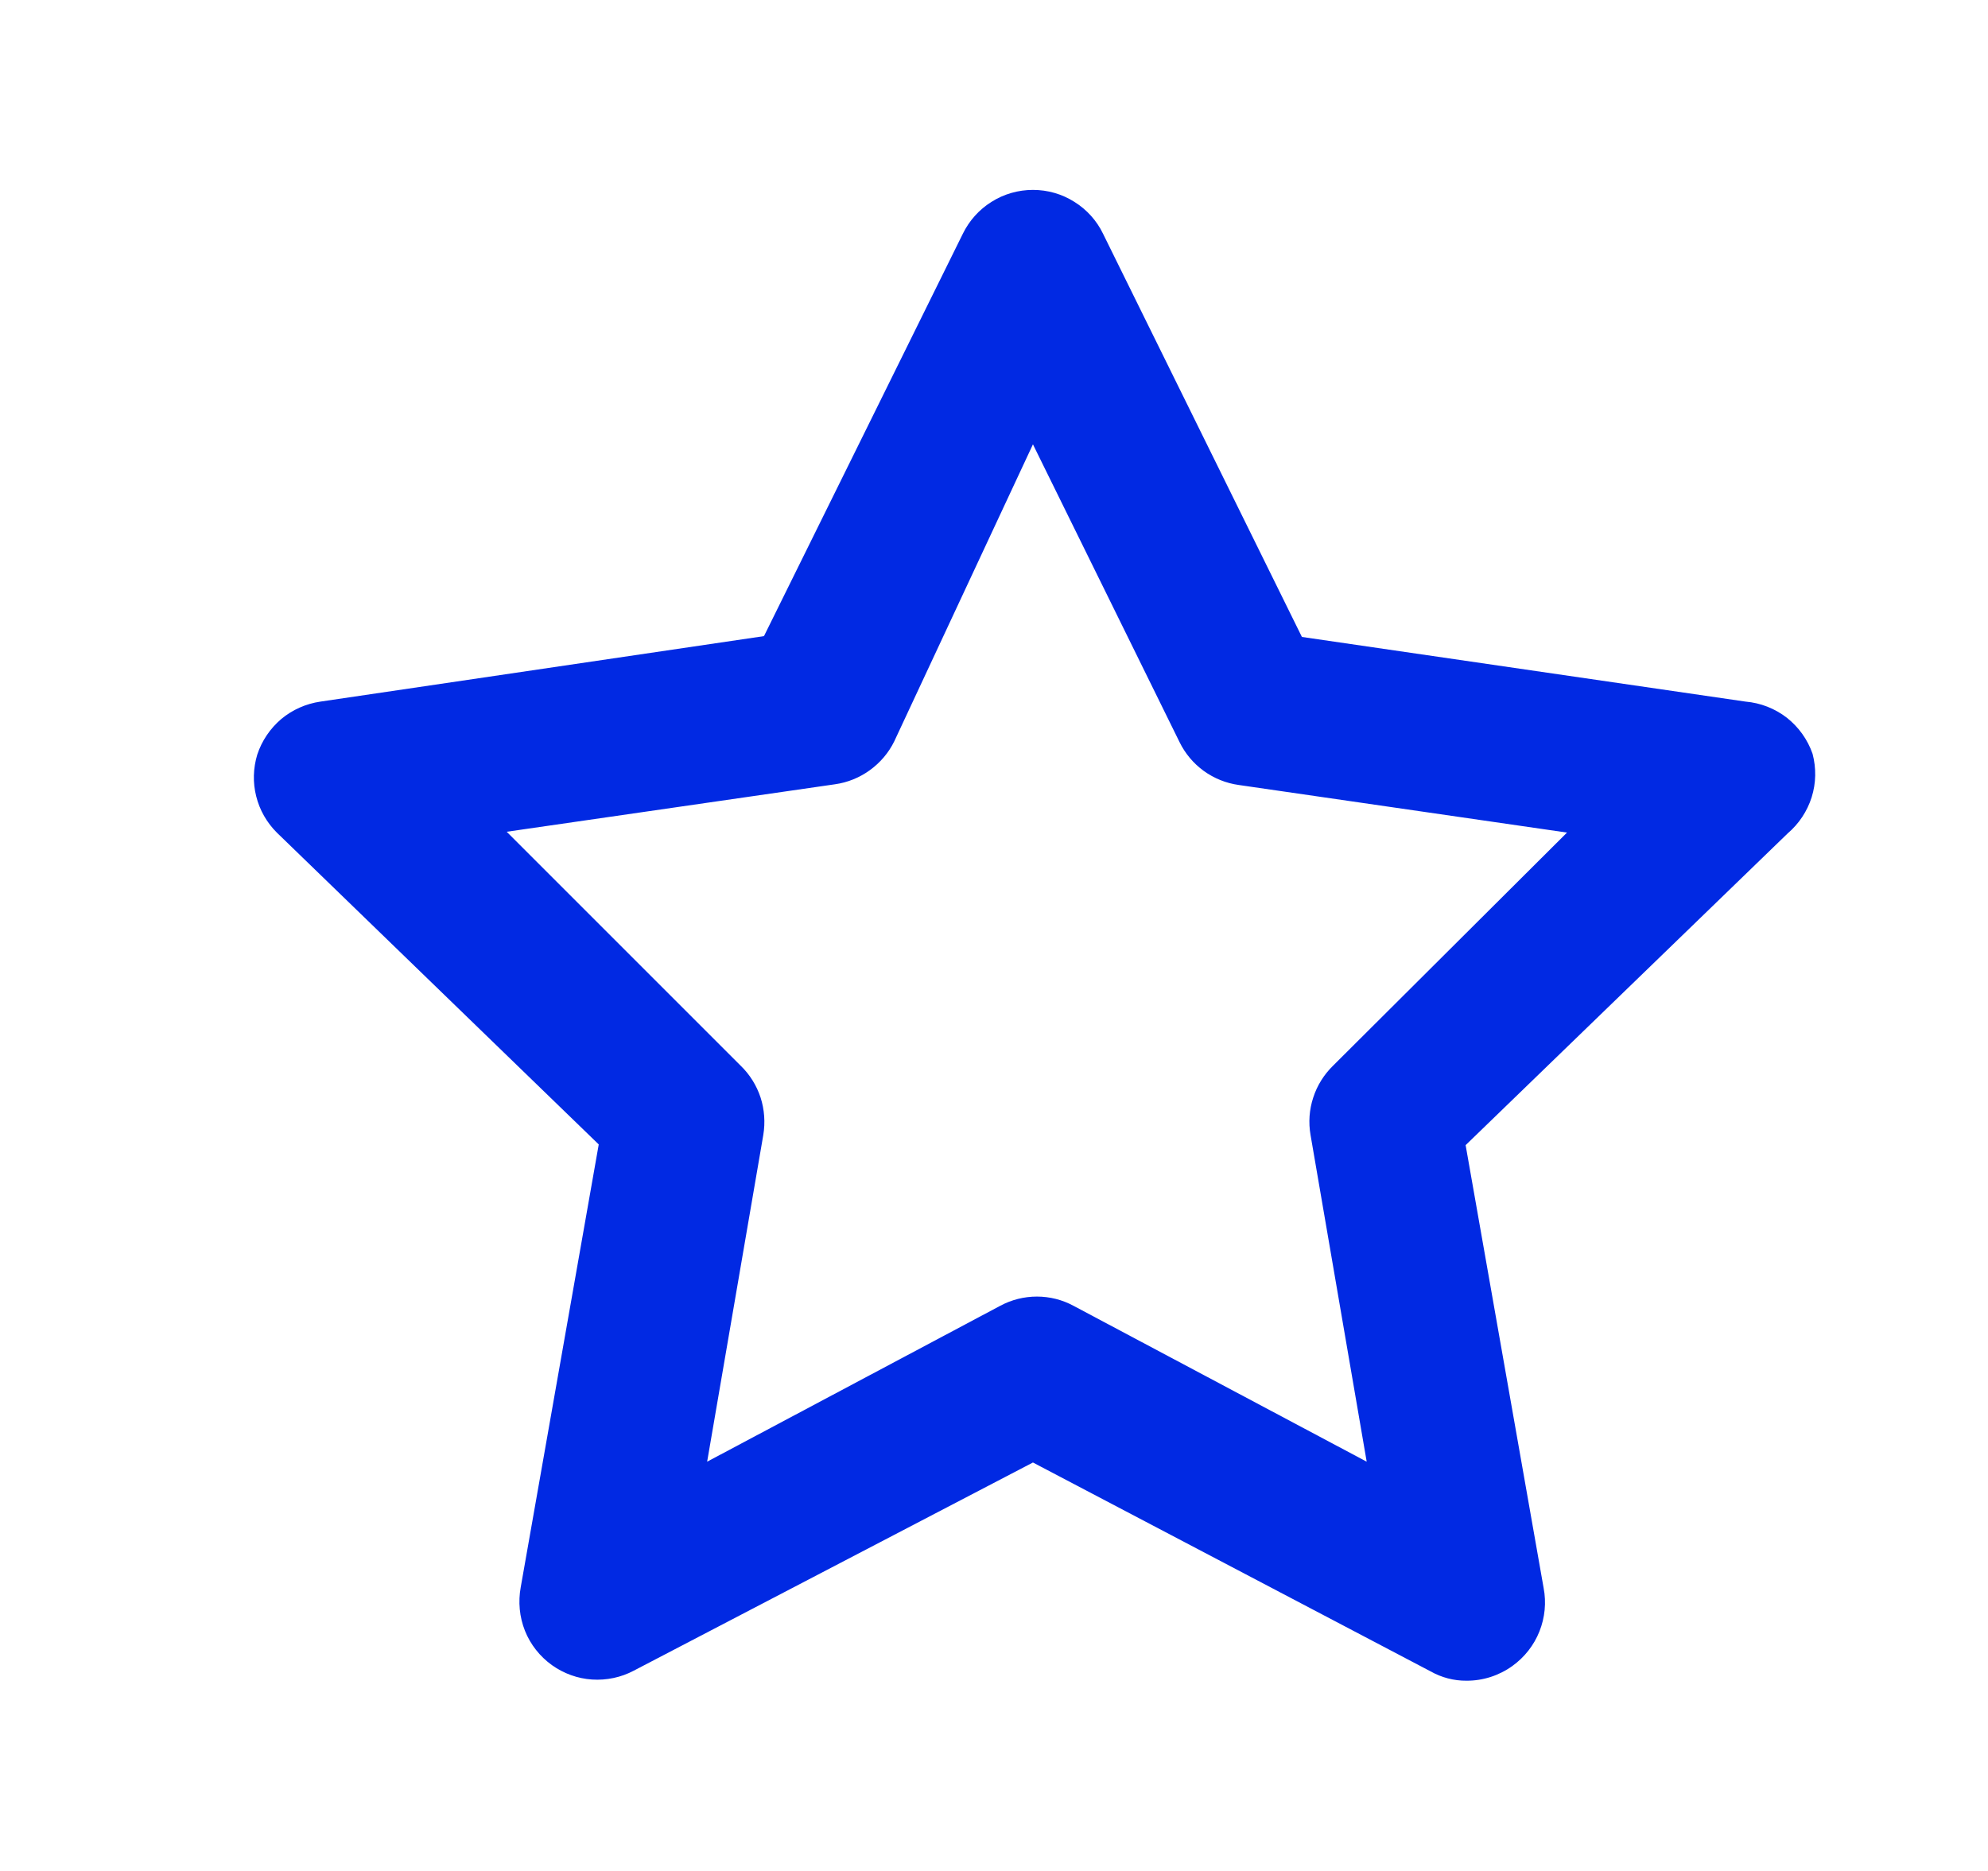 <svg width="17" height="16" viewBox="0 0 17 16" fill="none" xmlns="http://www.w3.org/2000/svg">
<g id="star">
<path id="Vector" d="M15.5 6.447C15.458 6.325 15.381 6.218 15.28 6.138C15.178 6.059 15.055 6.011 14.927 6L11.133 5.447L9.433 2C9.379 1.887 9.293 1.792 9.187 1.726C9.081 1.659 8.959 1.624 8.833 1.624C8.708 1.624 8.585 1.659 8.479 1.726C8.373 1.792 8.288 1.887 8.233 2L6.533 5.44L2.74 6C2.617 6.018 2.501 6.069 2.405 6.149C2.31 6.23 2.239 6.335 2.2 6.453C2.165 6.569 2.161 6.692 2.191 6.81C2.22 6.927 2.281 7.034 2.367 7.12L5.12 9.787L4.453 13.573C4.43 13.698 4.442 13.828 4.489 13.946C4.536 14.064 4.617 14.166 4.72 14.24C4.821 14.312 4.94 14.355 5.063 14.363C5.187 14.371 5.311 14.345 5.42 14.287L8.833 12.507L12.233 14.293C12.327 14.346 12.433 14.374 12.54 14.373C12.681 14.374 12.819 14.329 12.933 14.247C13.037 14.172 13.117 14.07 13.164 13.952C13.211 13.834 13.224 13.705 13.2 13.58L12.533 9.793L15.287 7.127C15.383 7.045 15.454 6.938 15.492 6.818C15.53 6.697 15.532 6.569 15.5 6.447ZM11.4 9.113C11.322 9.189 11.263 9.283 11.23 9.386C11.196 9.489 11.188 9.599 11.207 9.707L11.687 12.5L9.18 11.167C9.084 11.115 8.976 11.088 8.867 11.088C8.757 11.088 8.65 11.115 8.553 11.167L6.047 12.5L6.527 9.707C6.545 9.599 6.537 9.489 6.504 9.386C6.47 9.283 6.412 9.189 6.333 9.113L4.333 7.113L7.14 6.707C7.248 6.692 7.351 6.65 7.439 6.586C7.527 6.522 7.599 6.438 7.647 6.34L8.833 3.8L10.087 6.347C10.135 6.445 10.206 6.529 10.294 6.593C10.383 6.657 10.485 6.698 10.593 6.713L13.4 7.12L11.4 9.113Z" fill="#0129E3"/>
</g>
</svg>
